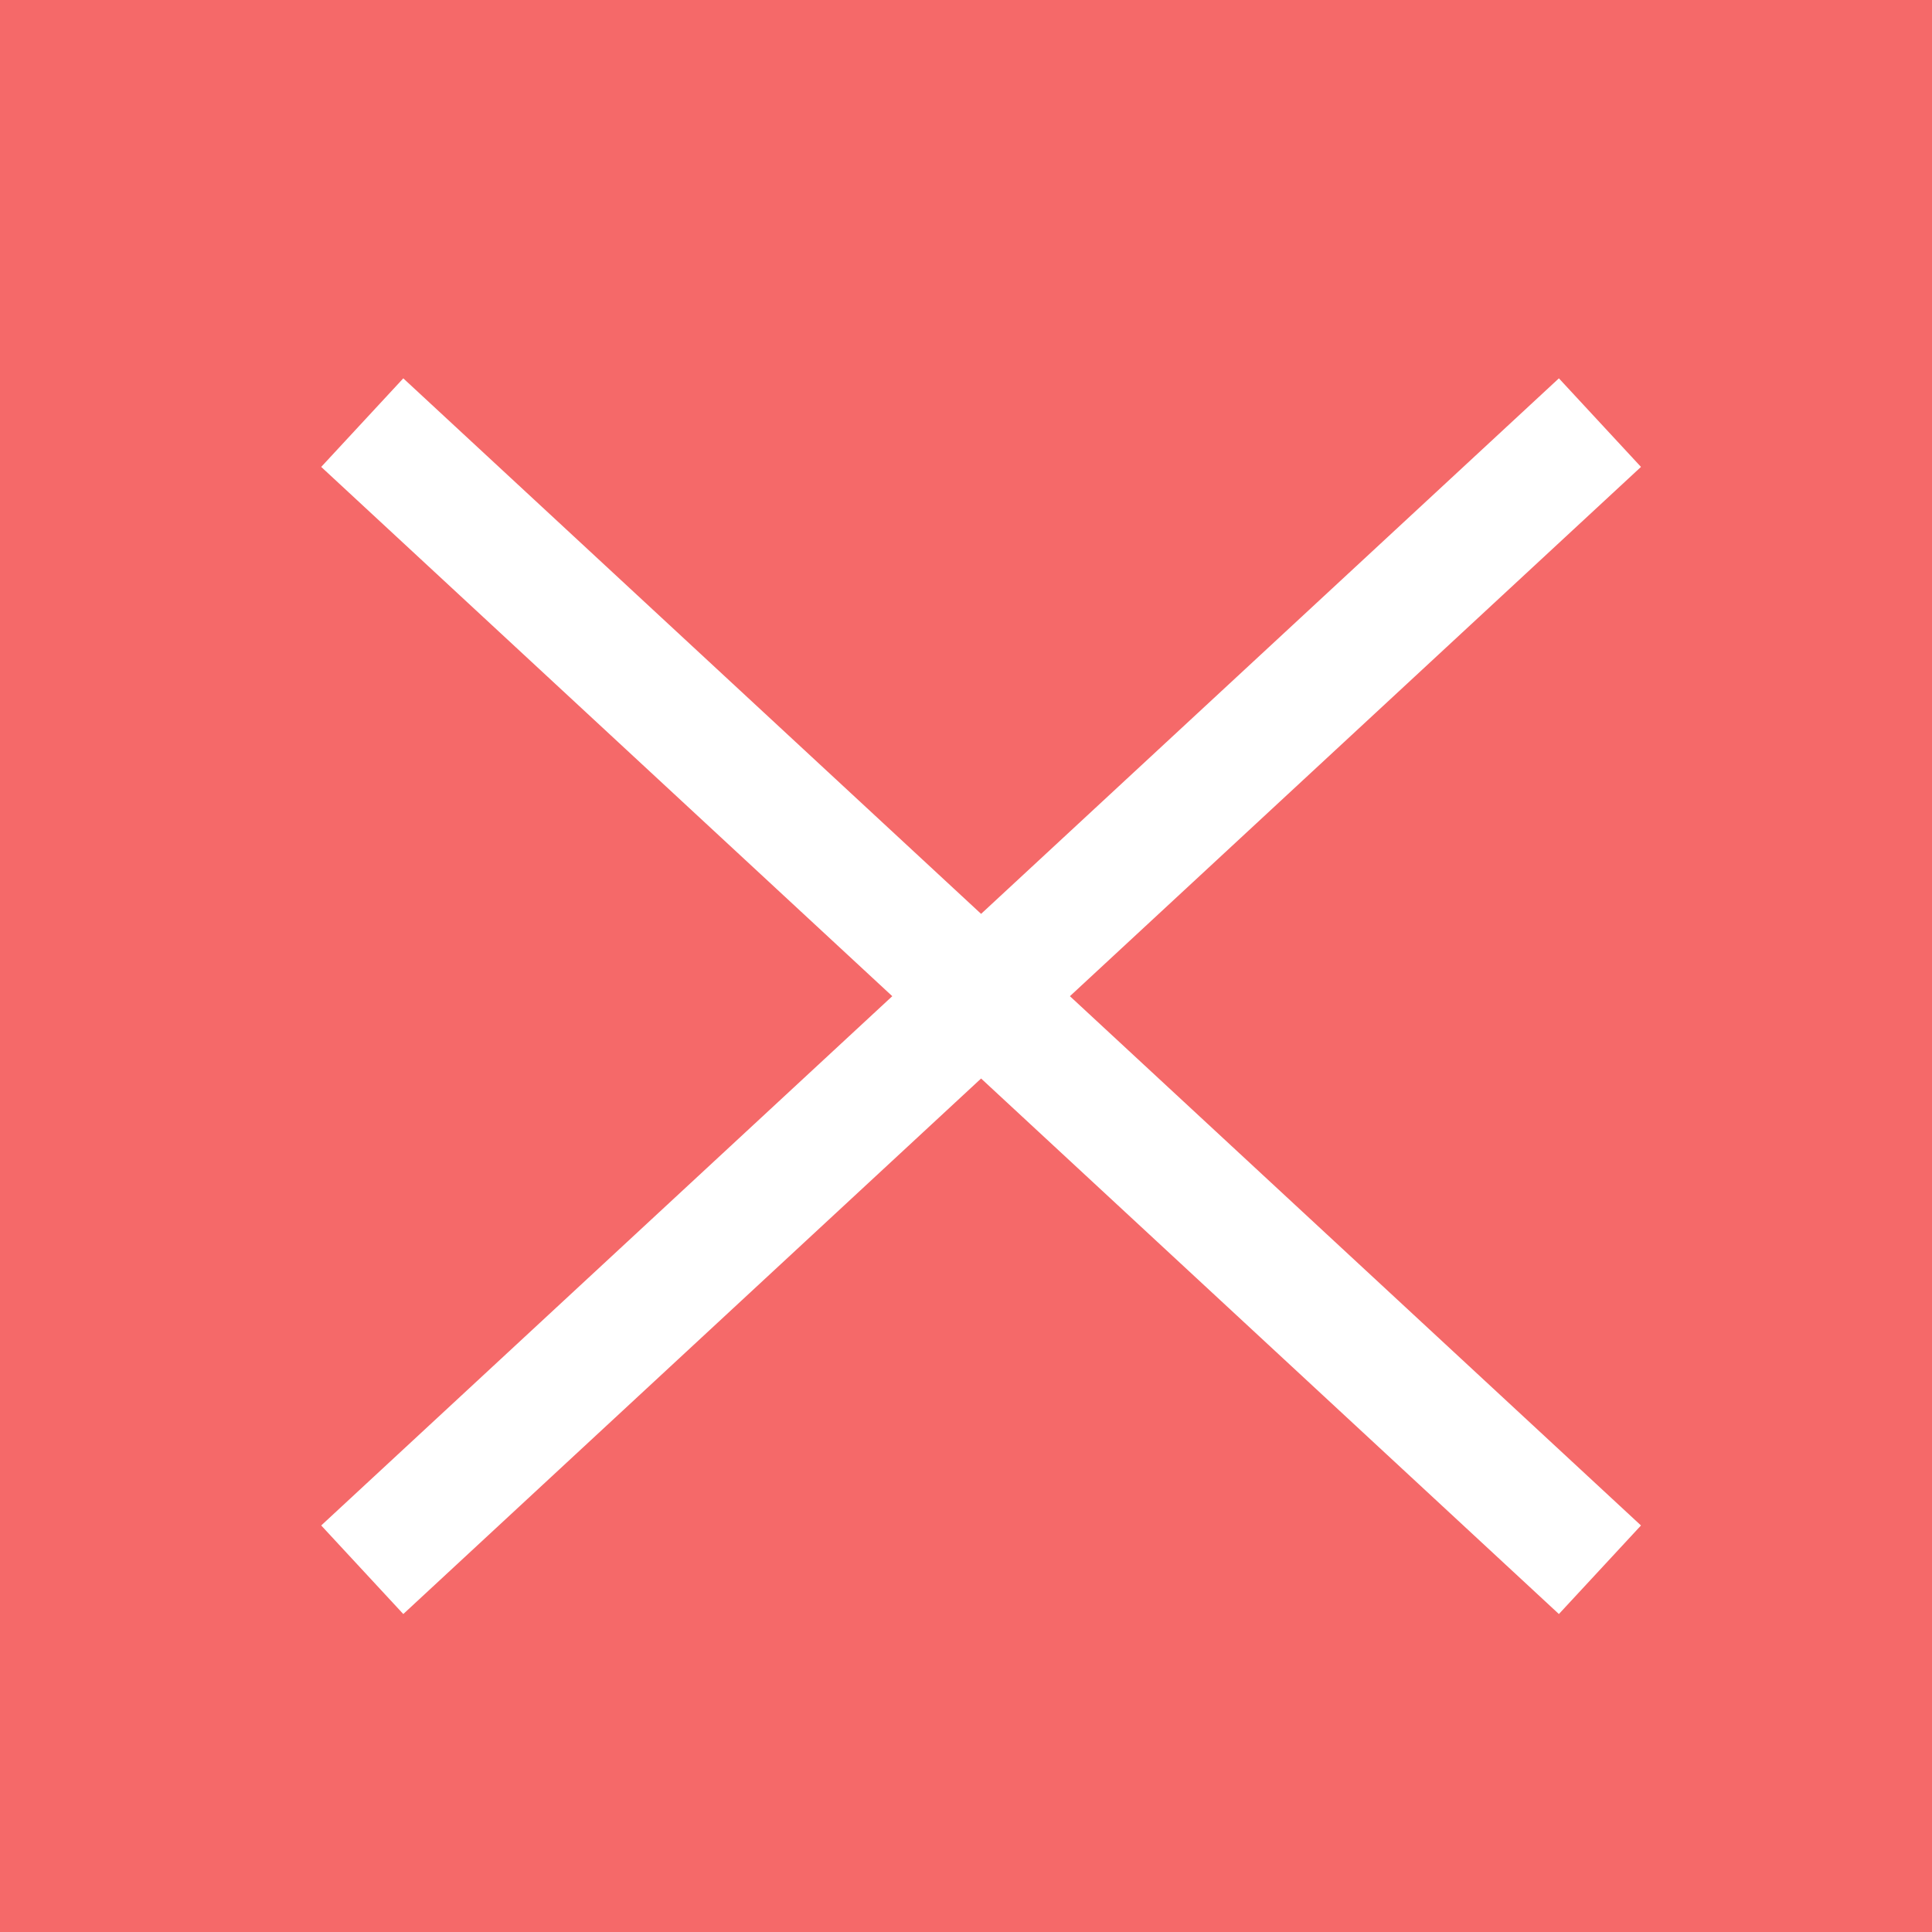 <svg xmlns="http://www.w3.org/2000/svg" width="32" height="32" viewBox="0 0 32 32">
    <g fill="none" fill-rule="evenodd">
        <path fill="#F56969" d="M0 0h32v32H0z"/>
        <g stroke="#FFF" stroke-width="2">
            <path d="M26.5 7L6 26M6 7l20.5 19"/>
        </g>
    </g>
</svg>
